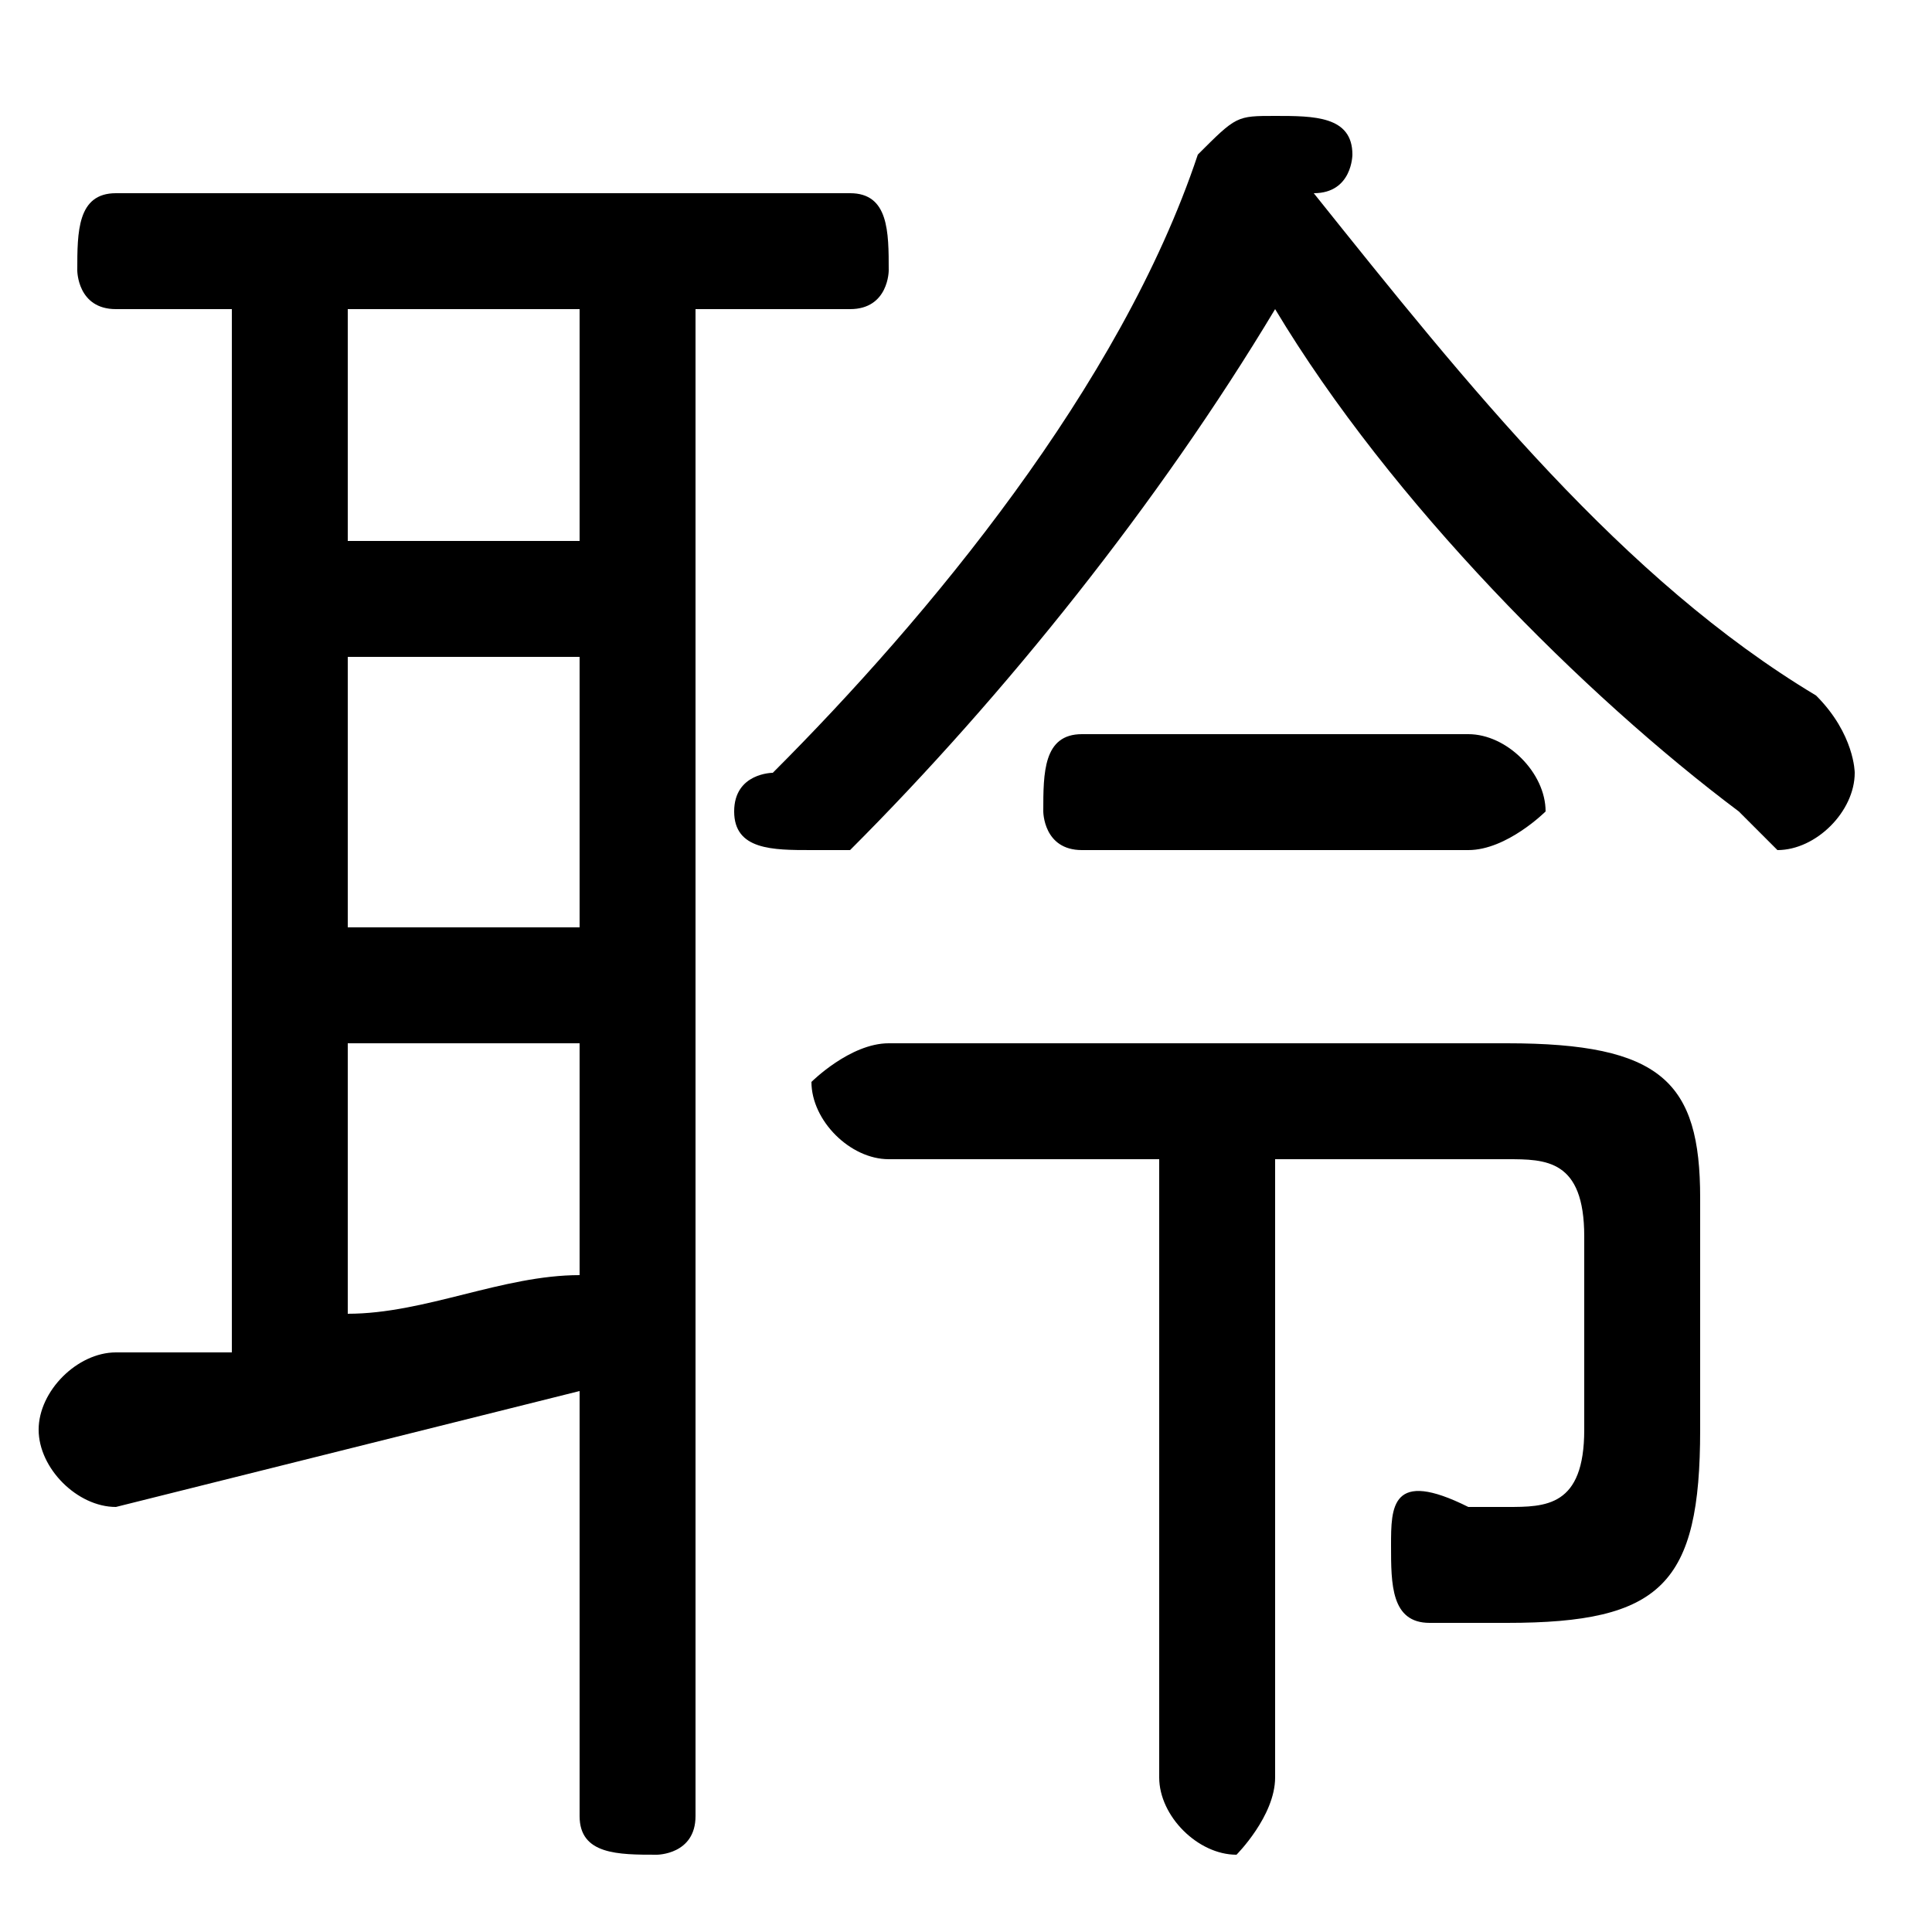 <svg xmlns="http://www.w3.org/2000/svg" viewBox="0 -44.0 50.0 50.0">
    <rect x="0" y="-44.0" width="50.0" height="50.0" fill="#808080" stroke="none"/>
    <g transform="scale(1, -1)">
        <!-- ボディの枠 -->
        <rect x="0" y="-6.0" width="50.0" height="50.0"
            stroke="white" fill="white"/>
        <!-- グリフ座標系の原点 -->
        <circle cx="0" cy="0" r="5" fill="white"/>
        <!-- グリフのアウトライン -->
        <g style="fill:black;stroke:#000000;stroke-width:0;stroke-linecap:round;stroke-linejoin:round;">
        <path d="M 33.0 36.0 C 36.0 31.0 41.0 26.0 45.0 23.0 C 46.0 22.0 46.0 22.0 46.0 22.0 C 47.0 22.0 48.0 23.0 48.0 24.0 C 48.0 24.0 48.0 25.0 47.0 26.0 C 42.0 29.0 38.0 34.0 34.0 39.0 C 35.0 39.0 35.0 40.0 35.0 40.0 C 35.0 41.0 34.0 41.0 33.0 41.0 C 32.0 41.0 32.0 41.0 31.0 40.0 C 29.0 34.0 24.0 28.0 20.0 24.0 C 20.0 24.0 19.0 24.0 19.0 23.0 C 19.0 22.0 20.0 22.0 21.0 22.0 C 21.0 22.0 22.0 22.0 22.0 22.0 C 26.0 26.0 30.0 31.0 33.0 36.0 Z M 6.0 36.0 L 6.0 9.0 C 5.0 9.0 4.0 9.0 3.0 9.0 C 2.0 9.0 1.0 8.0 1.0 7.0 C 1.0 6.0 2.0 5.0 3.0 5.0 C 7.0 6.0 11.0 7.0 15.0 8.0 L 15.0 -3.0 C 15.0 -4.0 16.0 -4.0 17.0 -4.0 C 17.0 -4.0 18.0 -4.0 18.0 -3.0 L 18.0 36.0 L 22.0 36.0 C 23.0 36.0 23.0 37.0 23.0 37.0 C 23.0 38.0 23.0 39.0 22.0 39.0 L 3.0 39.0 C 2.0 39.0 2.0 38.0 2.0 37.0 C 2.0 37.0 2.0 36.0 3.0 36.0 Z M 9.0 17.0 L 15.0 17.0 L 15.0 11.0 C 13.0 11.0 11.0 10.0 9.0 10.0 Z M 9.0 20.0 L 9.0 27.0 L 15.0 27.0 L 15.0 20.0 Z M 9.0 30.0 L 9.0 36.0 L 15.0 36.0 L 15.0 30.0 Z M 30.0 14.0 L 30.0 -2.0 C 30.0 -3.0 31.0 -4.0 32.0 -4.0 C 32.0 -4.0 33.0 -3.0 33.0 -2.0 L 33.0 14.0 L 39.0 14.0 C 40.0 14.0 41.0 14.0 41.0 12.0 L 41.0 7.0 C 41.0 5.0 40.0 5.0 39.0 5.0 C 39.0 5.0 38.0 5.0 38.0 5.0 C 36.0 6.0 36.0 5.0 36.0 4.0 C 36.0 3.0 36.0 2.0 37.0 2.0 C 38.0 2.0 39.0 2.0 39.0 2.0 C 43.0 2.0 44.0 3.0 44.0 7.0 L 44.0 13.0 C 44.0 16.0 43.0 17.0 39.0 17.0 L 23.0 17.0 C 22.0 17.0 21.0 16.0 21.0 16.0 C 21.0 15.0 22.0 14.0 23.0 14.0 Z M 38.0 22.0 C 39.0 22.0 40.0 23.0 40.0 23.0 C 40.0 24.0 39.0 25.0 38.0 25.0 L 28.0 25.0 C 27.0 25.0 27.0 24.0 27.0 23.0 C 27.0 23.0 27.0 22.0 28.0 22.0 Z"/>
    </g>
    </g>
</svg>
